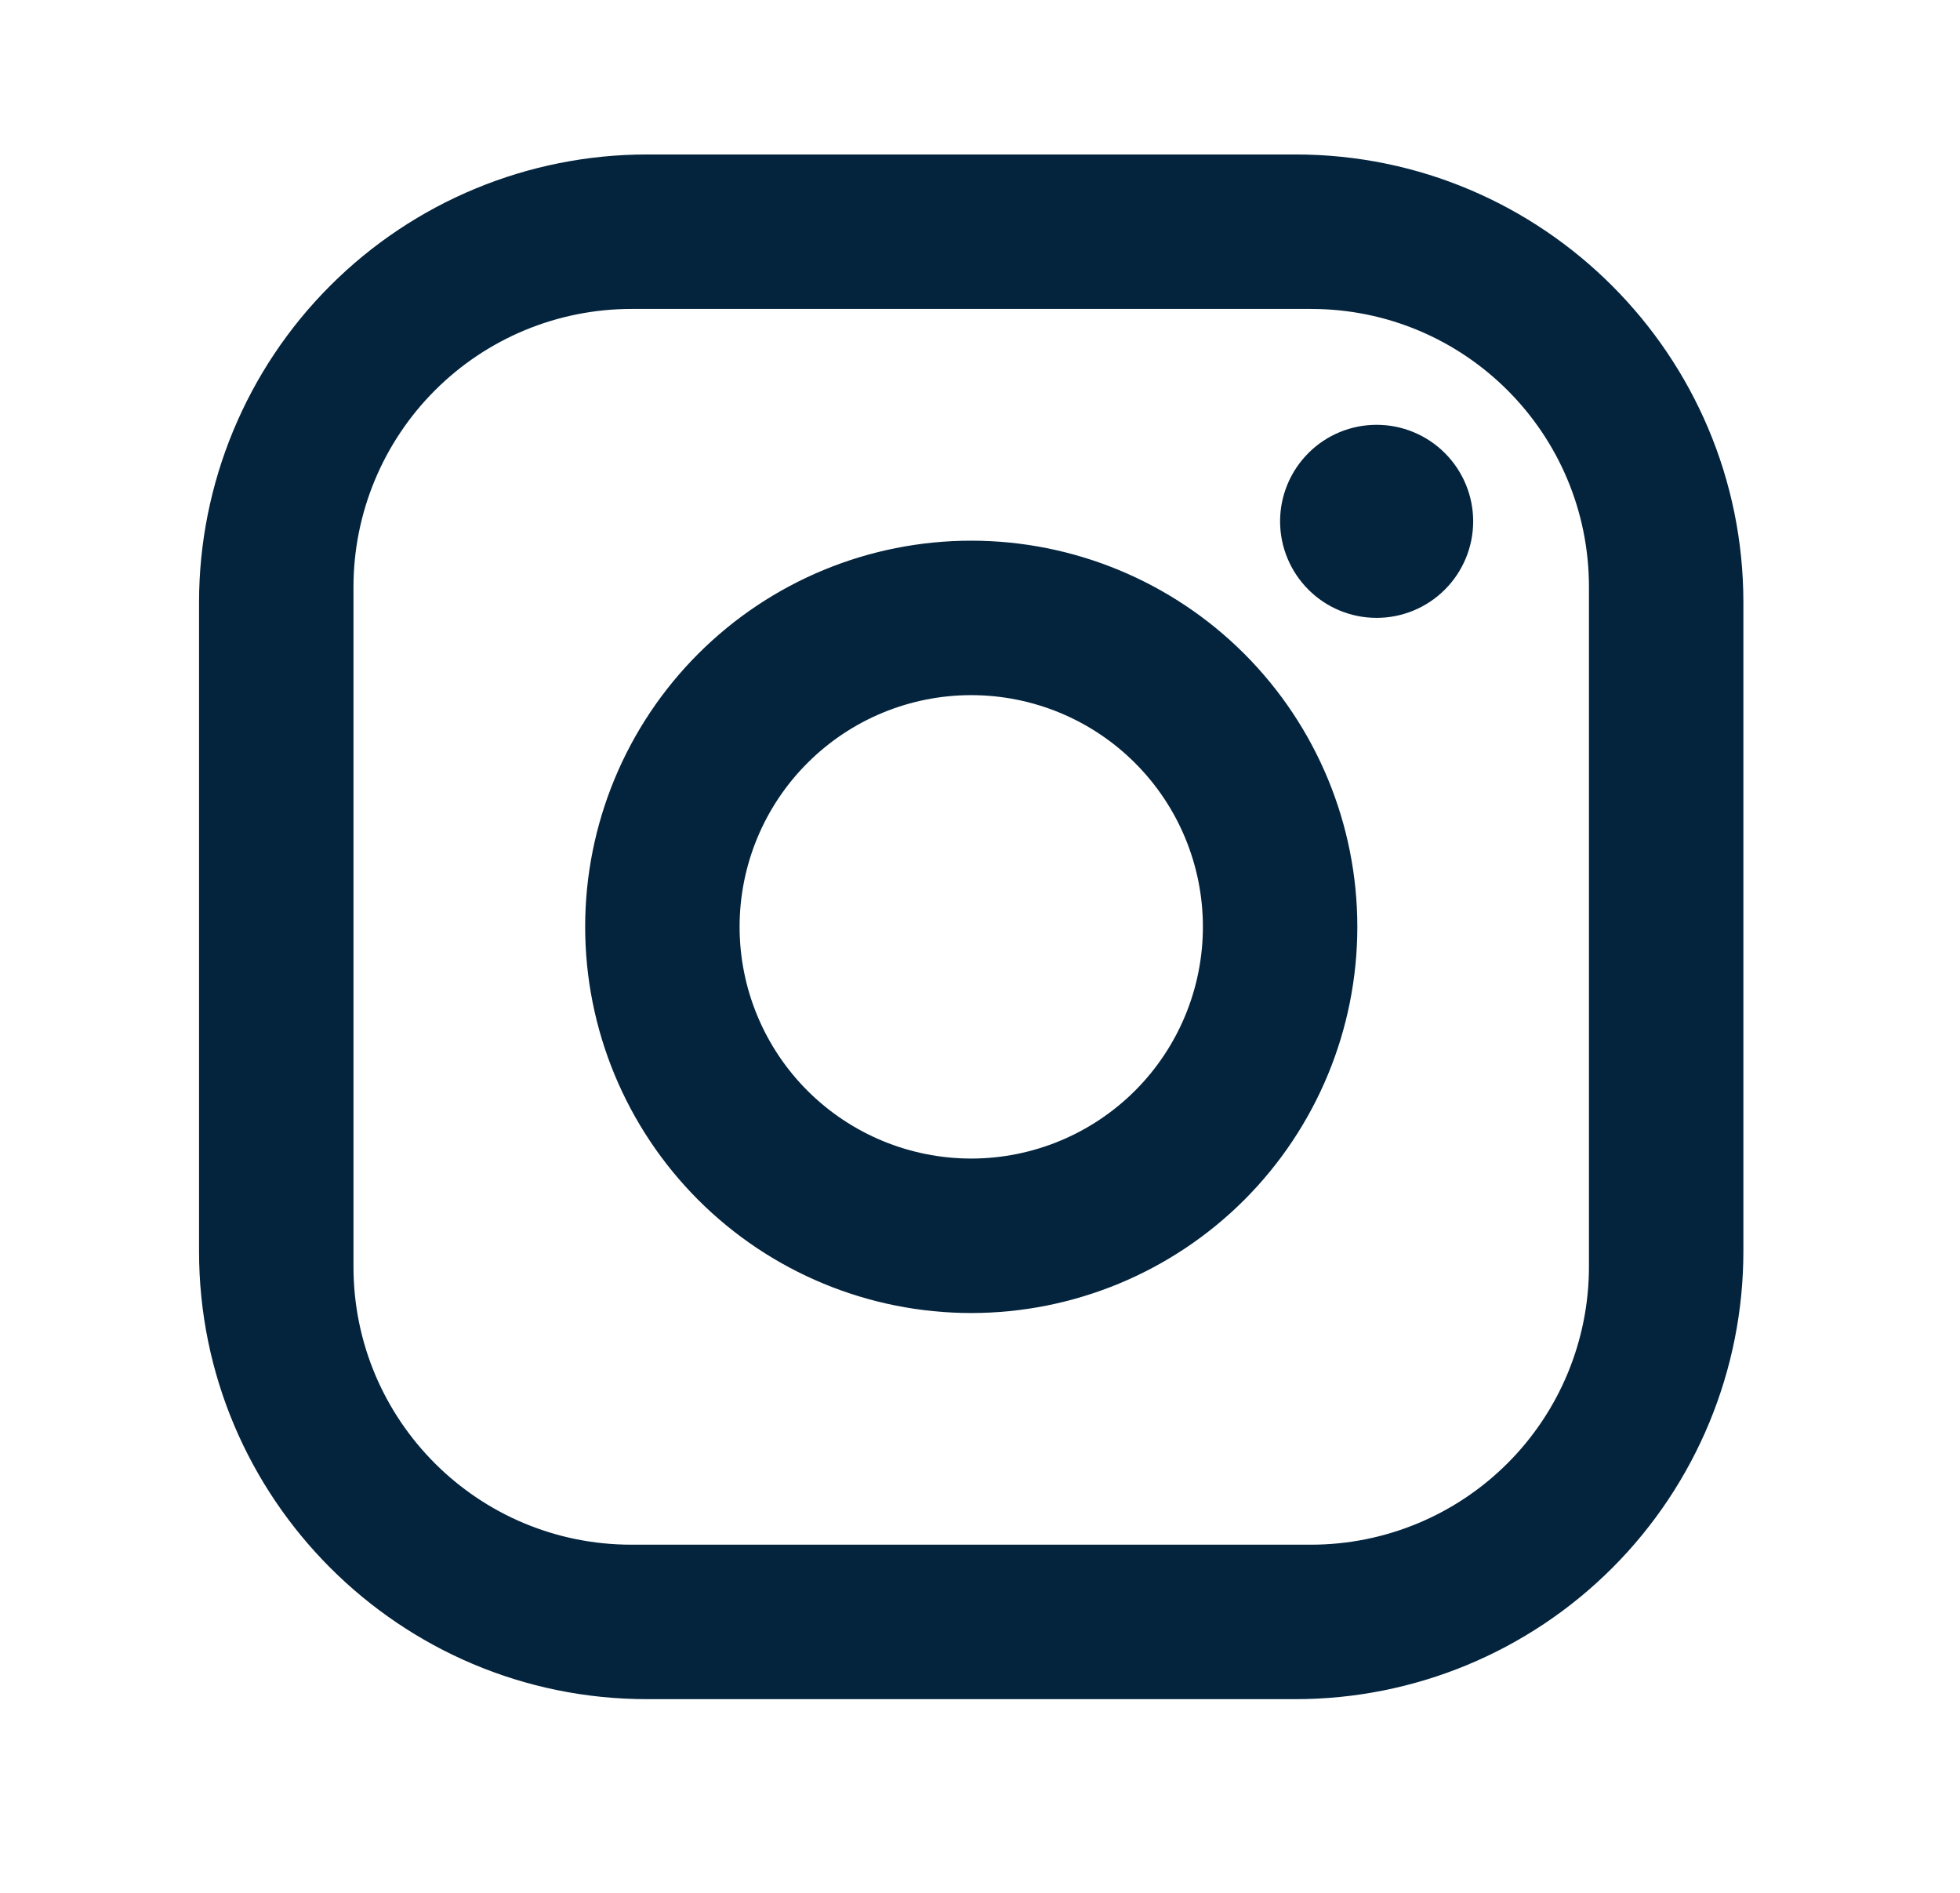 <svg width="29" height="28" viewBox="0 0 29 28" fill="none" xmlns="http://www.w3.org/2000/svg">
<path d="M9.572 2.285H19.169C22.825 2.285 25.795 5.256 25.795 8.912V18.509C25.795 20.266 25.097 21.952 23.855 23.194C22.612 24.437 20.926 25.135 19.169 25.135H9.572C5.916 25.135 2.945 22.165 2.945 18.509V8.912C2.945 7.154 3.643 5.469 4.886 4.226C6.129 2.983 7.814 2.285 9.572 2.285ZM9.343 4.57C8.252 4.57 7.206 5.003 6.435 5.775C5.664 6.546 5.23 7.592 5.23 8.683V18.737C5.23 21.011 7.07 22.85 9.343 22.85H19.397C20.488 22.85 21.534 22.417 22.306 21.645C23.077 20.874 23.51 19.828 23.51 18.737V8.683C23.51 6.41 21.671 4.57 19.397 4.57H9.343ZM20.368 6.284C20.747 6.284 21.11 6.434 21.378 6.702C21.646 6.97 21.797 7.333 21.797 7.712C21.797 8.091 21.646 8.454 21.378 8.722C21.11 8.99 20.747 9.14 20.368 9.14C19.99 9.14 19.626 8.99 19.359 8.722C19.091 8.454 18.94 8.091 18.94 7.712C18.94 7.333 19.091 6.97 19.359 6.702C19.626 6.434 19.99 6.284 20.368 6.284ZM14.37 7.998C15.885 7.998 17.338 8.6 18.41 9.671C19.481 10.742 20.083 12.195 20.083 13.71C20.083 15.225 19.481 16.678 18.41 17.75C17.338 18.821 15.885 19.423 14.37 19.423C12.855 19.423 11.402 18.821 10.331 17.75C9.26 16.678 8.658 15.225 8.658 13.71C8.658 12.195 9.26 10.742 10.331 9.671C11.402 8.6 12.855 7.998 14.37 7.998ZM14.37 10.283C13.461 10.283 12.589 10.644 11.947 11.287C11.304 11.929 10.943 12.801 10.943 13.71C10.943 14.619 11.304 15.491 11.947 16.134C12.589 16.776 13.461 17.138 14.37 17.138C15.279 17.138 16.151 16.776 16.794 16.134C17.437 15.491 17.798 14.619 17.798 13.71C17.798 12.801 17.437 11.929 16.794 11.287C16.151 10.644 15.279 10.283 14.37 10.283Z" fill="#04243D"/>
</svg>
